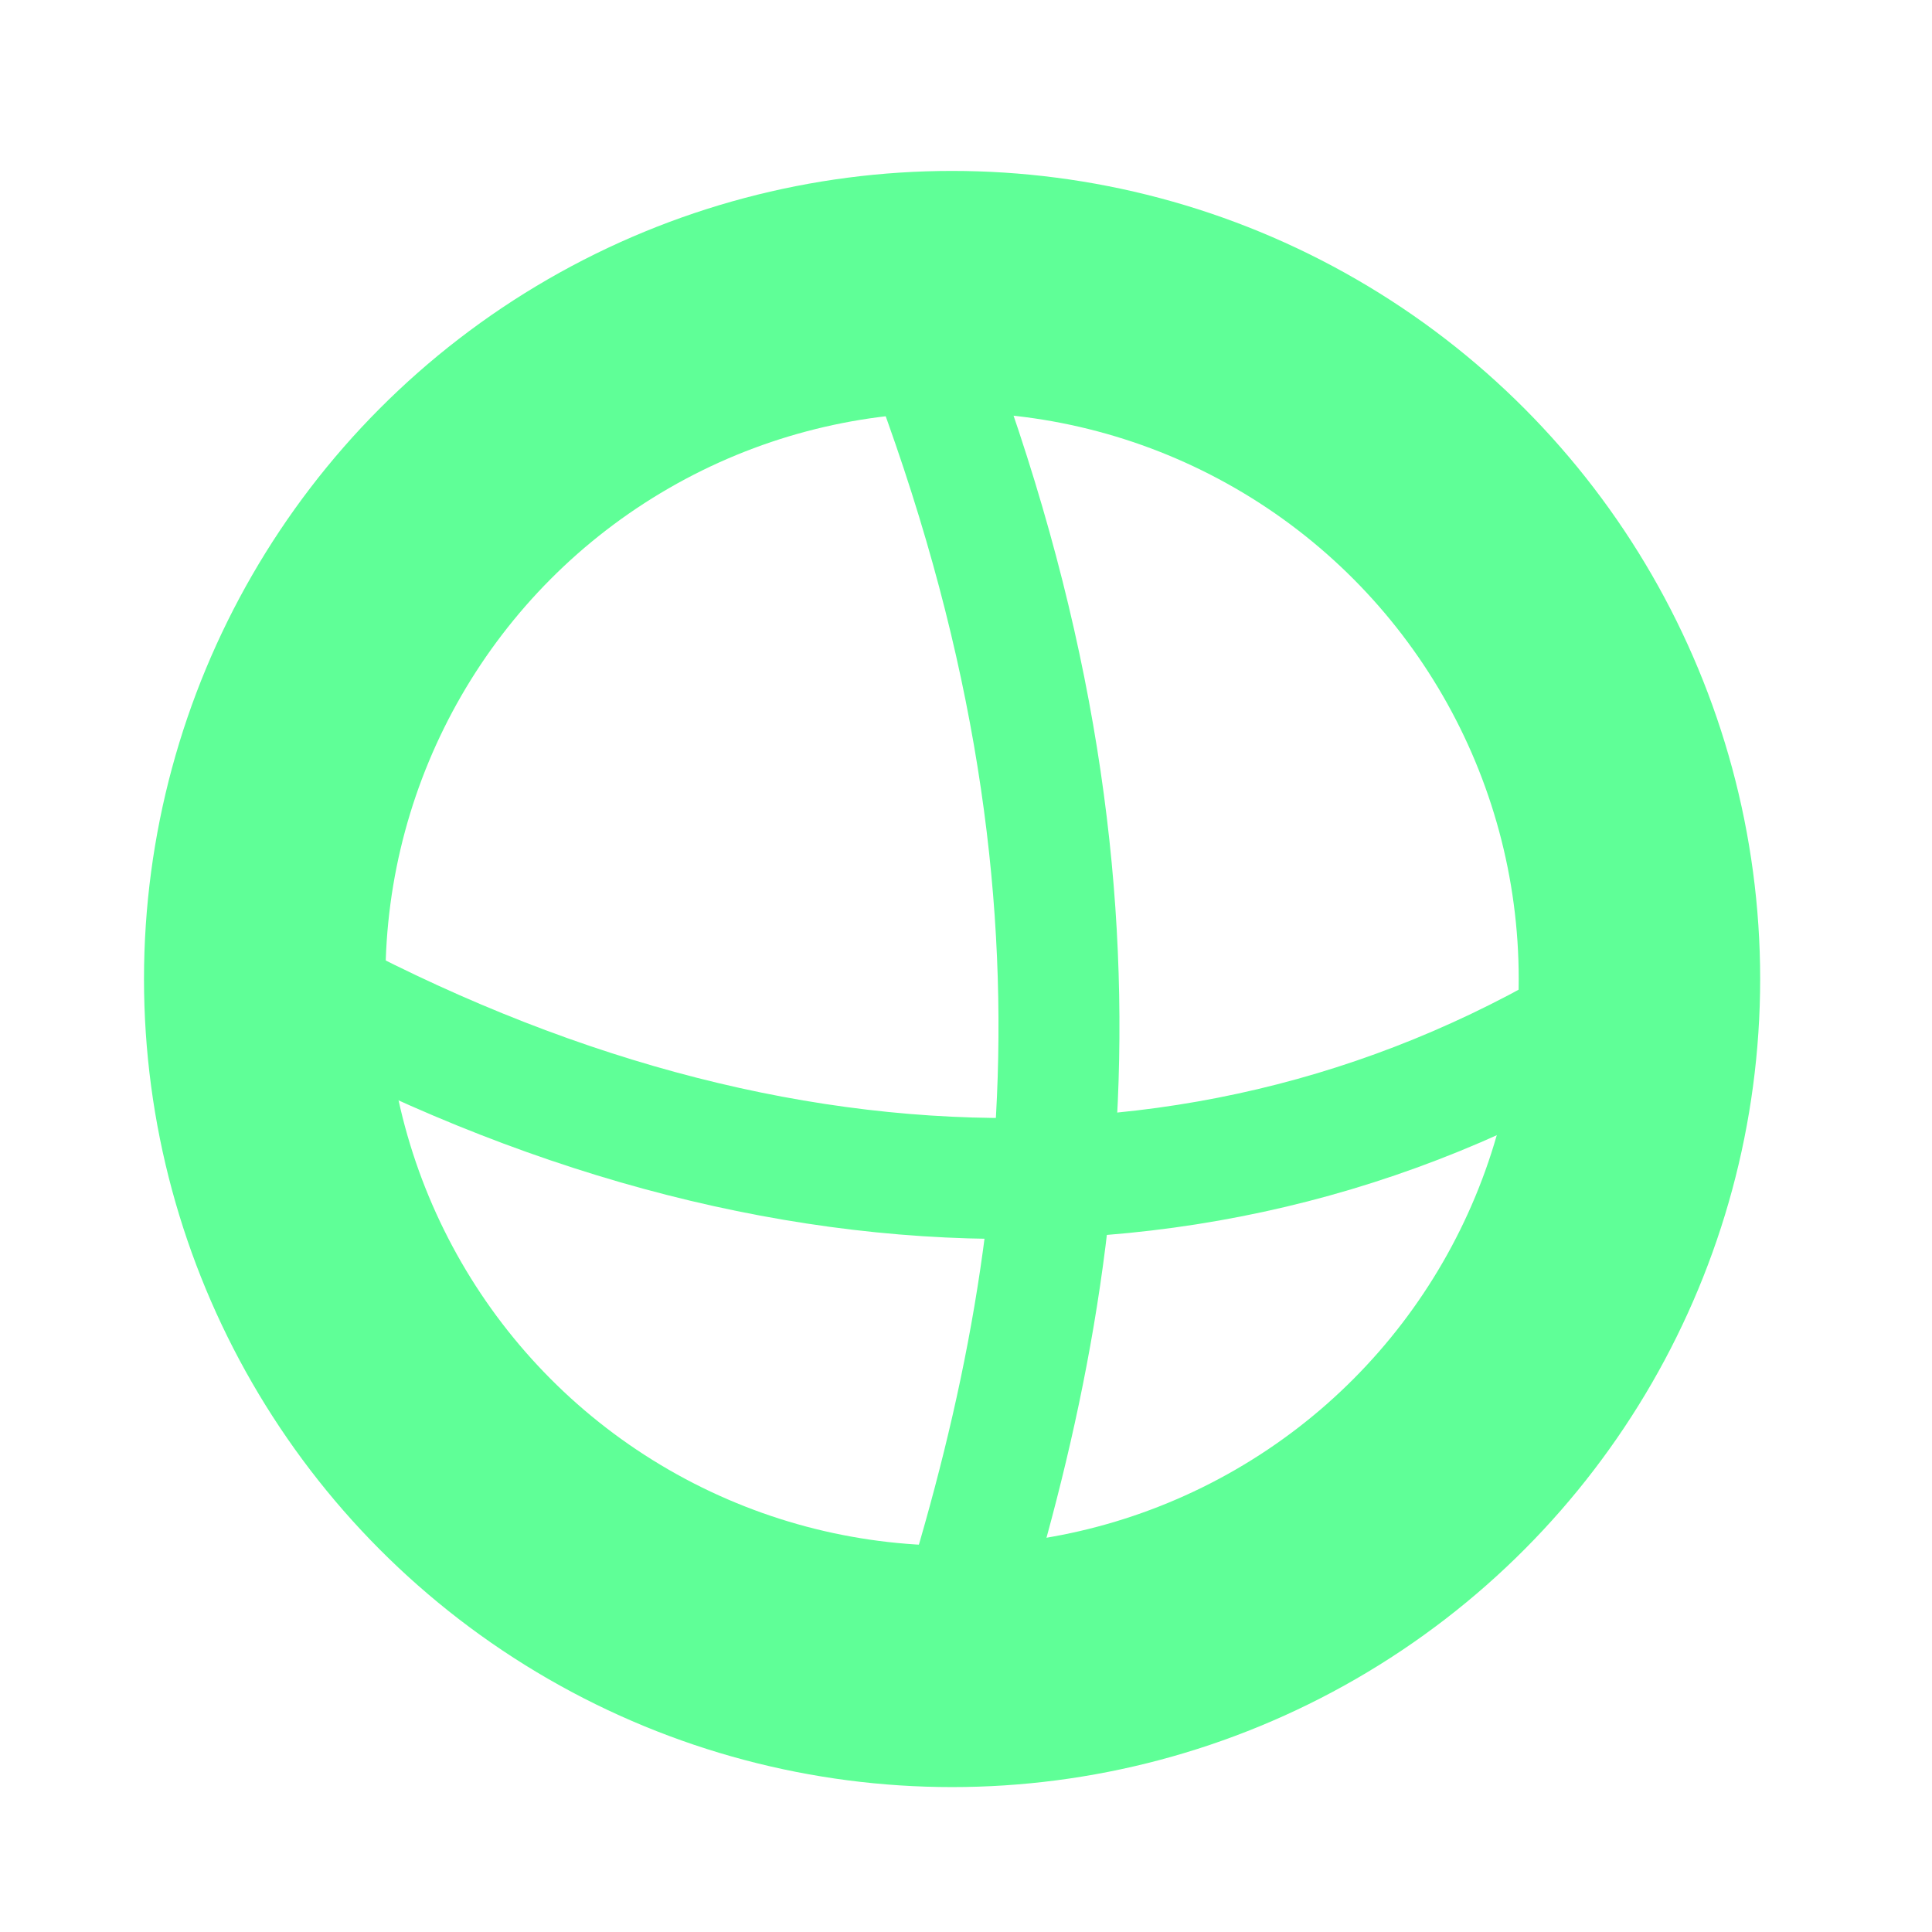 <?xml version="1.0" encoding="UTF-8" standalone="no"?>
<!-- Created with Inkscape (http://www.inkscape.org/) -->

<svg
   width="16"
   height="16"
   viewBox="0 0 4.233 4.233"
   version="1.1"
   id="svg8"
   xml:space="preserve"
   sodipodi:docname="primitive_sphere.svg"
   inkscape:version="1.4 (86a8ad7, 2024-10-11)"
   xmlns:inkscape="http://www.inkscape.org/namespaces/inkscape"
   xmlns:sodipodi="http://sodipodi.sourceforge.net/DTD/sodipodi-0.dtd"
   xmlns="http://www.w3.org/2000/svg"
   xmlns:svg="http://www.w3.org/2000/svg"
   xmlns:rdf="http://www.w3.org/1999/02/22-rdf-syntax-ns#"
   xmlns:cc="http://creativecommons.org/ns#"
   xmlns:dc="http://purl.org/dc/elements/1.1/"><sodipodi:namedview
     id="namedview1"
     pagecolor="#ffffff"
     bordercolor="#111111"
     borderopacity="1"
     inkscape:showpageshadow="0"
     inkscape:pageopacity="0"
     inkscape:pagecheckerboard="1"
     inkscape:deskcolor="#d1d1d1"
     inkscape:zoom="36.018252"
     inkscape:cx="8.7594479"
     inkscape:cy="8.8705027"
     inkscape:window-width="1920"
     inkscape:window-height="1017"
     inkscape:window-x="1912"
     inkscape:window-y="-8"
     inkscape:window-maximized="1"
     inkscape:current-layer="svg8" /><defs
     id="defs2"><filter
       id="selectable_hidder_filter"
       width="1"
       height="1"
       x="0"
       y="0"
       style="color-interpolation-filters:sRGB;"><feComposite
         id="boolops_hidder_primitive"
         result="composite1"
         operator="arithmetic"
         in2="SourceGraphic"
         in="BackgroundImage" /></filter><clipPath
       clipPathUnits="userSpaceOnUse"
       id="clipPath874"><g
         id="use876"
         style="stroke-width:1.5"><rect
           style="fill:#0e0421;stroke:#488bd4;stroke-width:0.397;-inkscape-stroke:none;paint-order:stroke fill markers;stop-color:#000000"
           id="rect1"
           width="508"
           height="285.75"
           x="0"
           y="11.25" /></g></clipPath></defs><circle
     style="fill:none;stroke:#5fff97;stroke-width:0.529;stroke-linecap:round;stroke-linejoin:bevel;stroke-dasharray:none;stroke-opacity:1"
     id="path1"
     r="1.506"
     cy="2.145"
     cx="2.086" /><path
     style="fill:none;stroke:#5fff97;stroke-width:0.265px;stroke-linecap:butt;stroke-linejoin:miter;stroke-opacity:1"
     d="M 2.027,0.764 C 2.486,1.963 2.335,2.857 2.057,3.688"
     id="path2"
     sodipodi:nodetypes="cc" /><path
     style="fill:none;stroke:#5fff97;stroke-width:0.265px;stroke-linecap:butt;stroke-linejoin:miter;stroke-opacity:1"
     d="M 0.61,2.13 C 1.652,2.713 2.735,2.747 3.621,2.145"
     id="path3"
     sodipodi:nodetypes="cc" /></svg>
